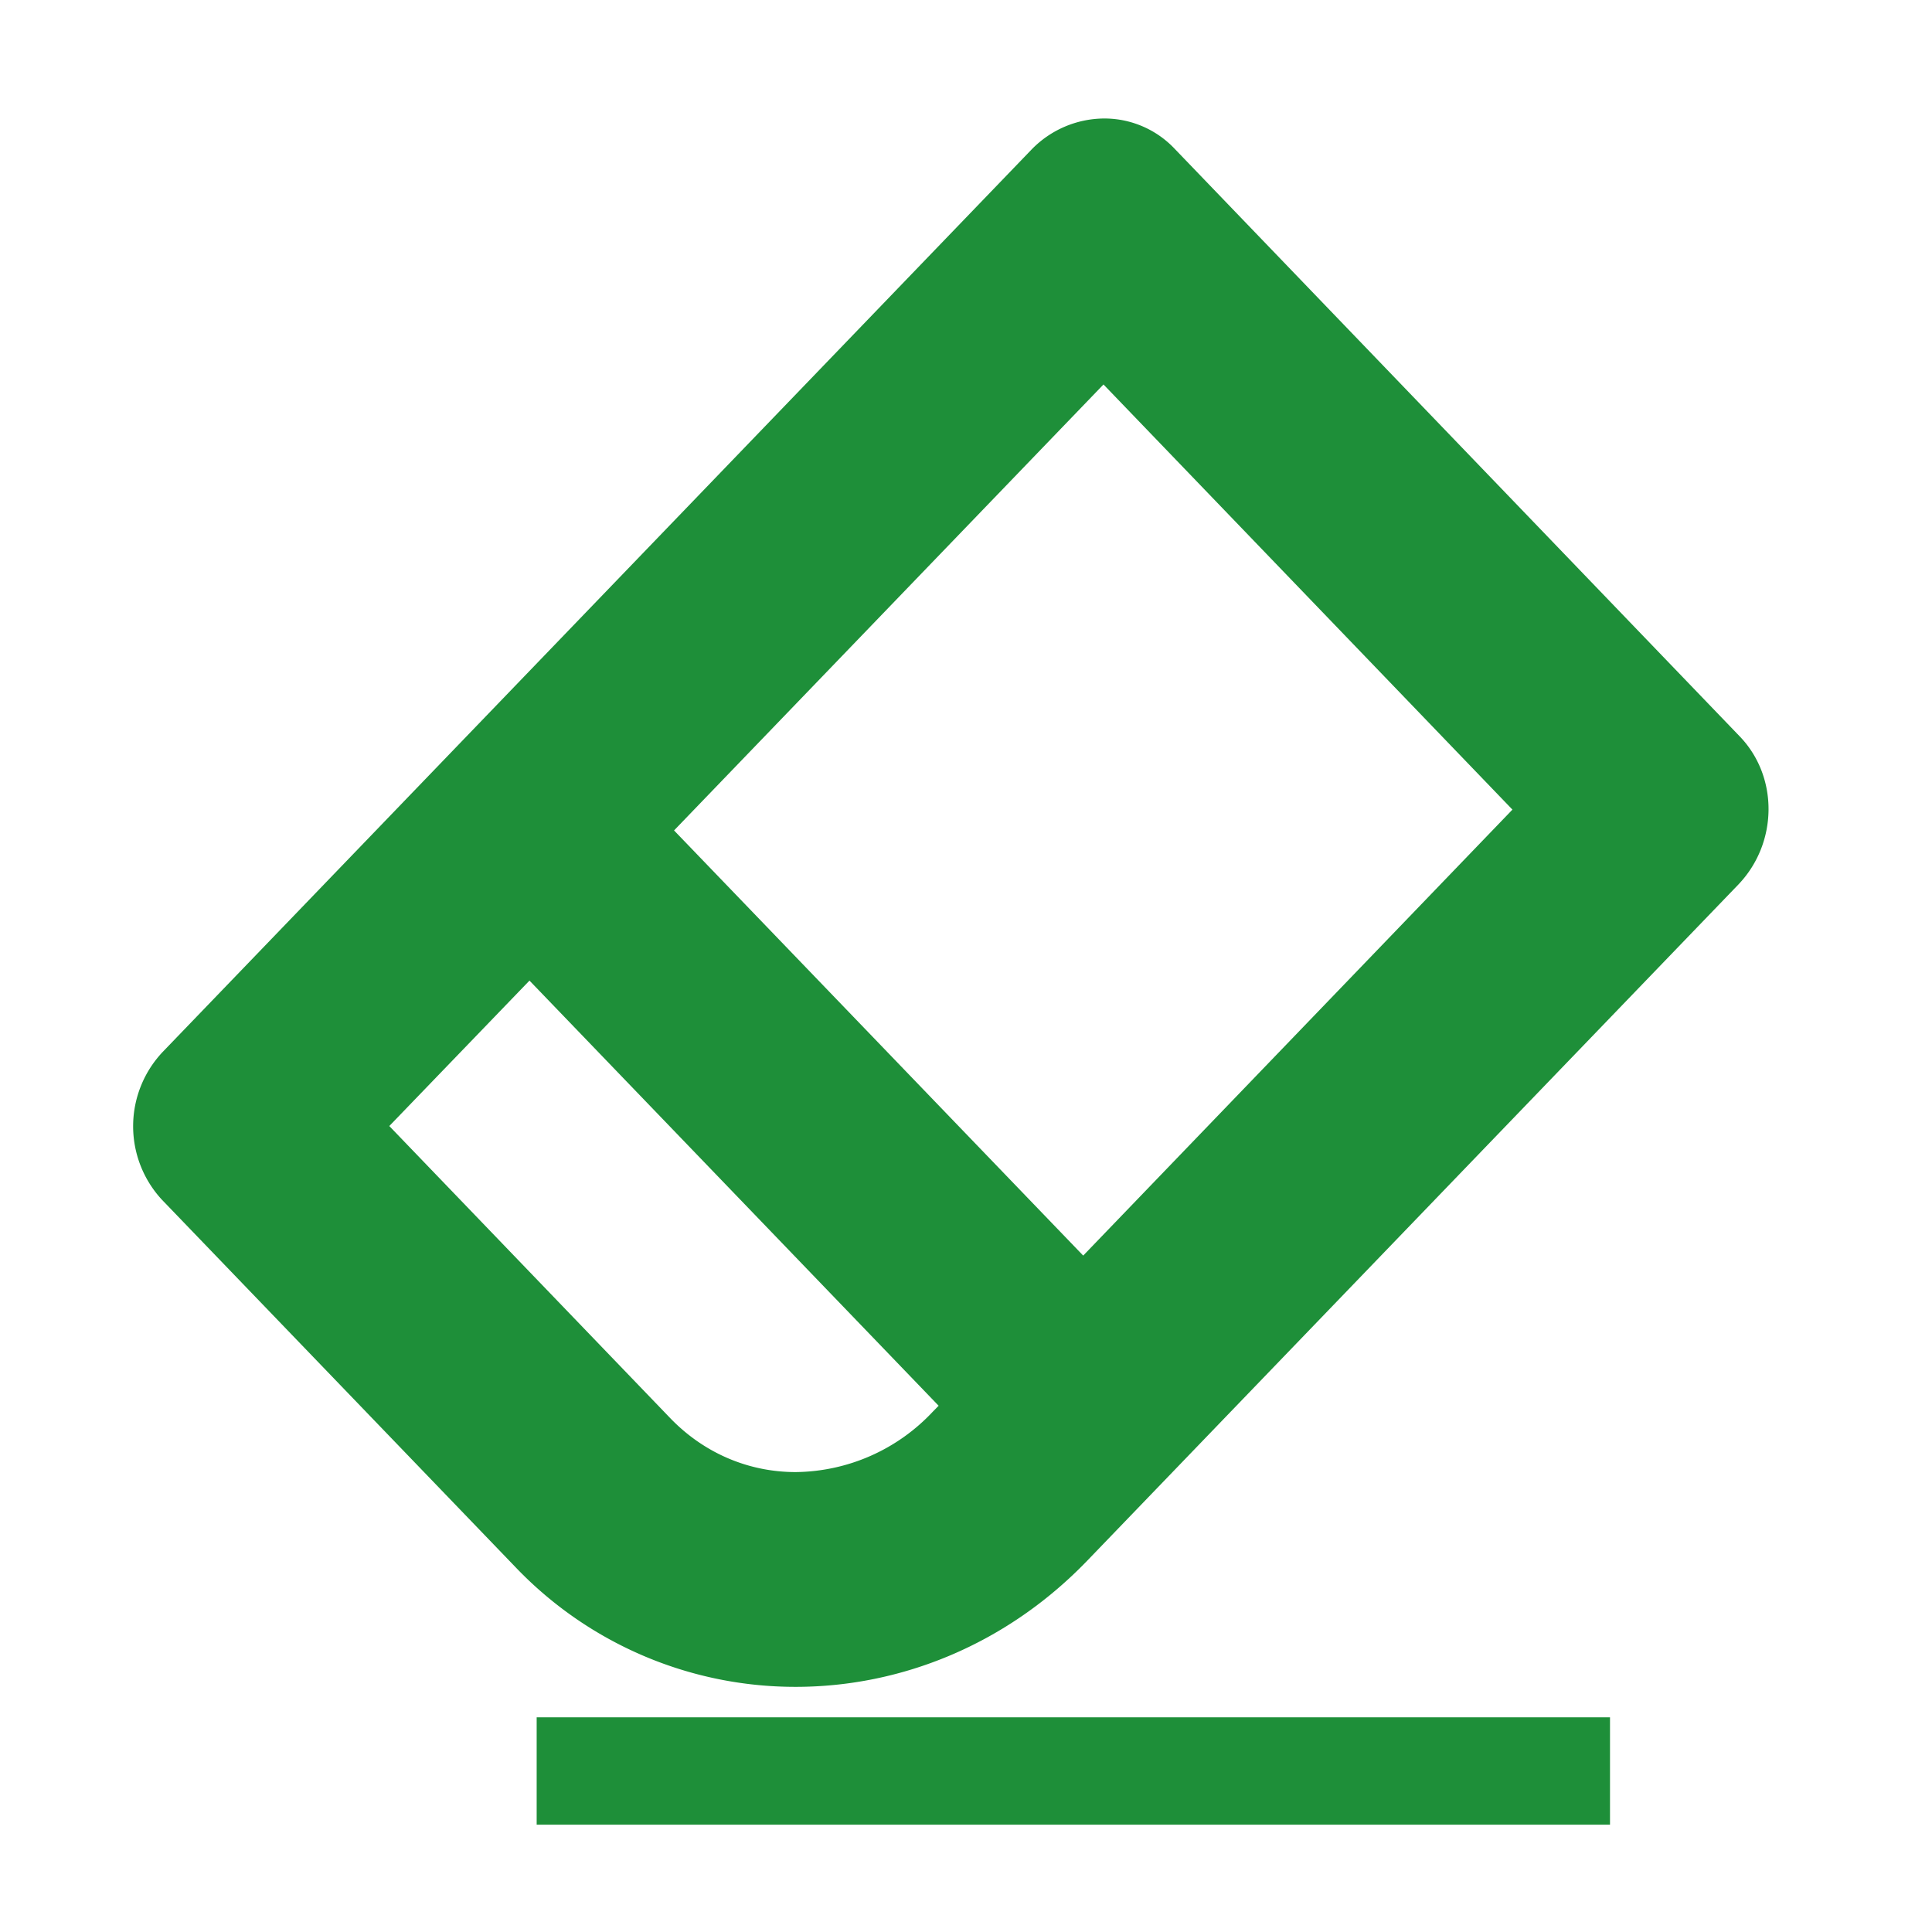 <?xml version="1.0" standalone="no"?><!DOCTYPE svg PUBLIC "-//W3C//DTD SVG 1.1//EN" "http://www.w3.org/Graphics/SVG/1.1/DTD/svg11.dtd"><svg t="1525082747994" class="icon" style="" viewBox="0 0 1024 1024" version="1.1" xmlns="http://www.w3.org/2000/svg" p-id="43694" xmlns:xlink="http://www.w3.org/1999/xlink" width="32" height="32"><defs><style type="text/css"></style></defs><path d="M922.055 390.258L622.364 78.62a51.2 51.2 0 0 0-37.148-15.815 53.988 53.988 0 0 0-38.684 16.668L86.699 557.056a57.344 57.344 0 0 0-0.91 78.791L273.18 830.578a205.084 205.084 0 0 0 148.537 63.488c55.694 0 111.673-22.357 154.624-66.958l344.917-358.172c21.163-22.016 21.504-57.23 0.796-78.677z m-427.634 357.945a100.921 100.921 0 0 1-72.704 32.028c-25.145 0-48.754-10.183-66.503-28.615l-148.878-154.795 74.297-77.084 216.86 225.337-3.072 3.129z m79.701-82.716L357.262 440.149l227.612-236.373 216.747 225.337-227.499 236.373zM284.444 910.222h568.889v56.889H284.444z" p-id="43695" fill="#1e8f39"></path></svg>